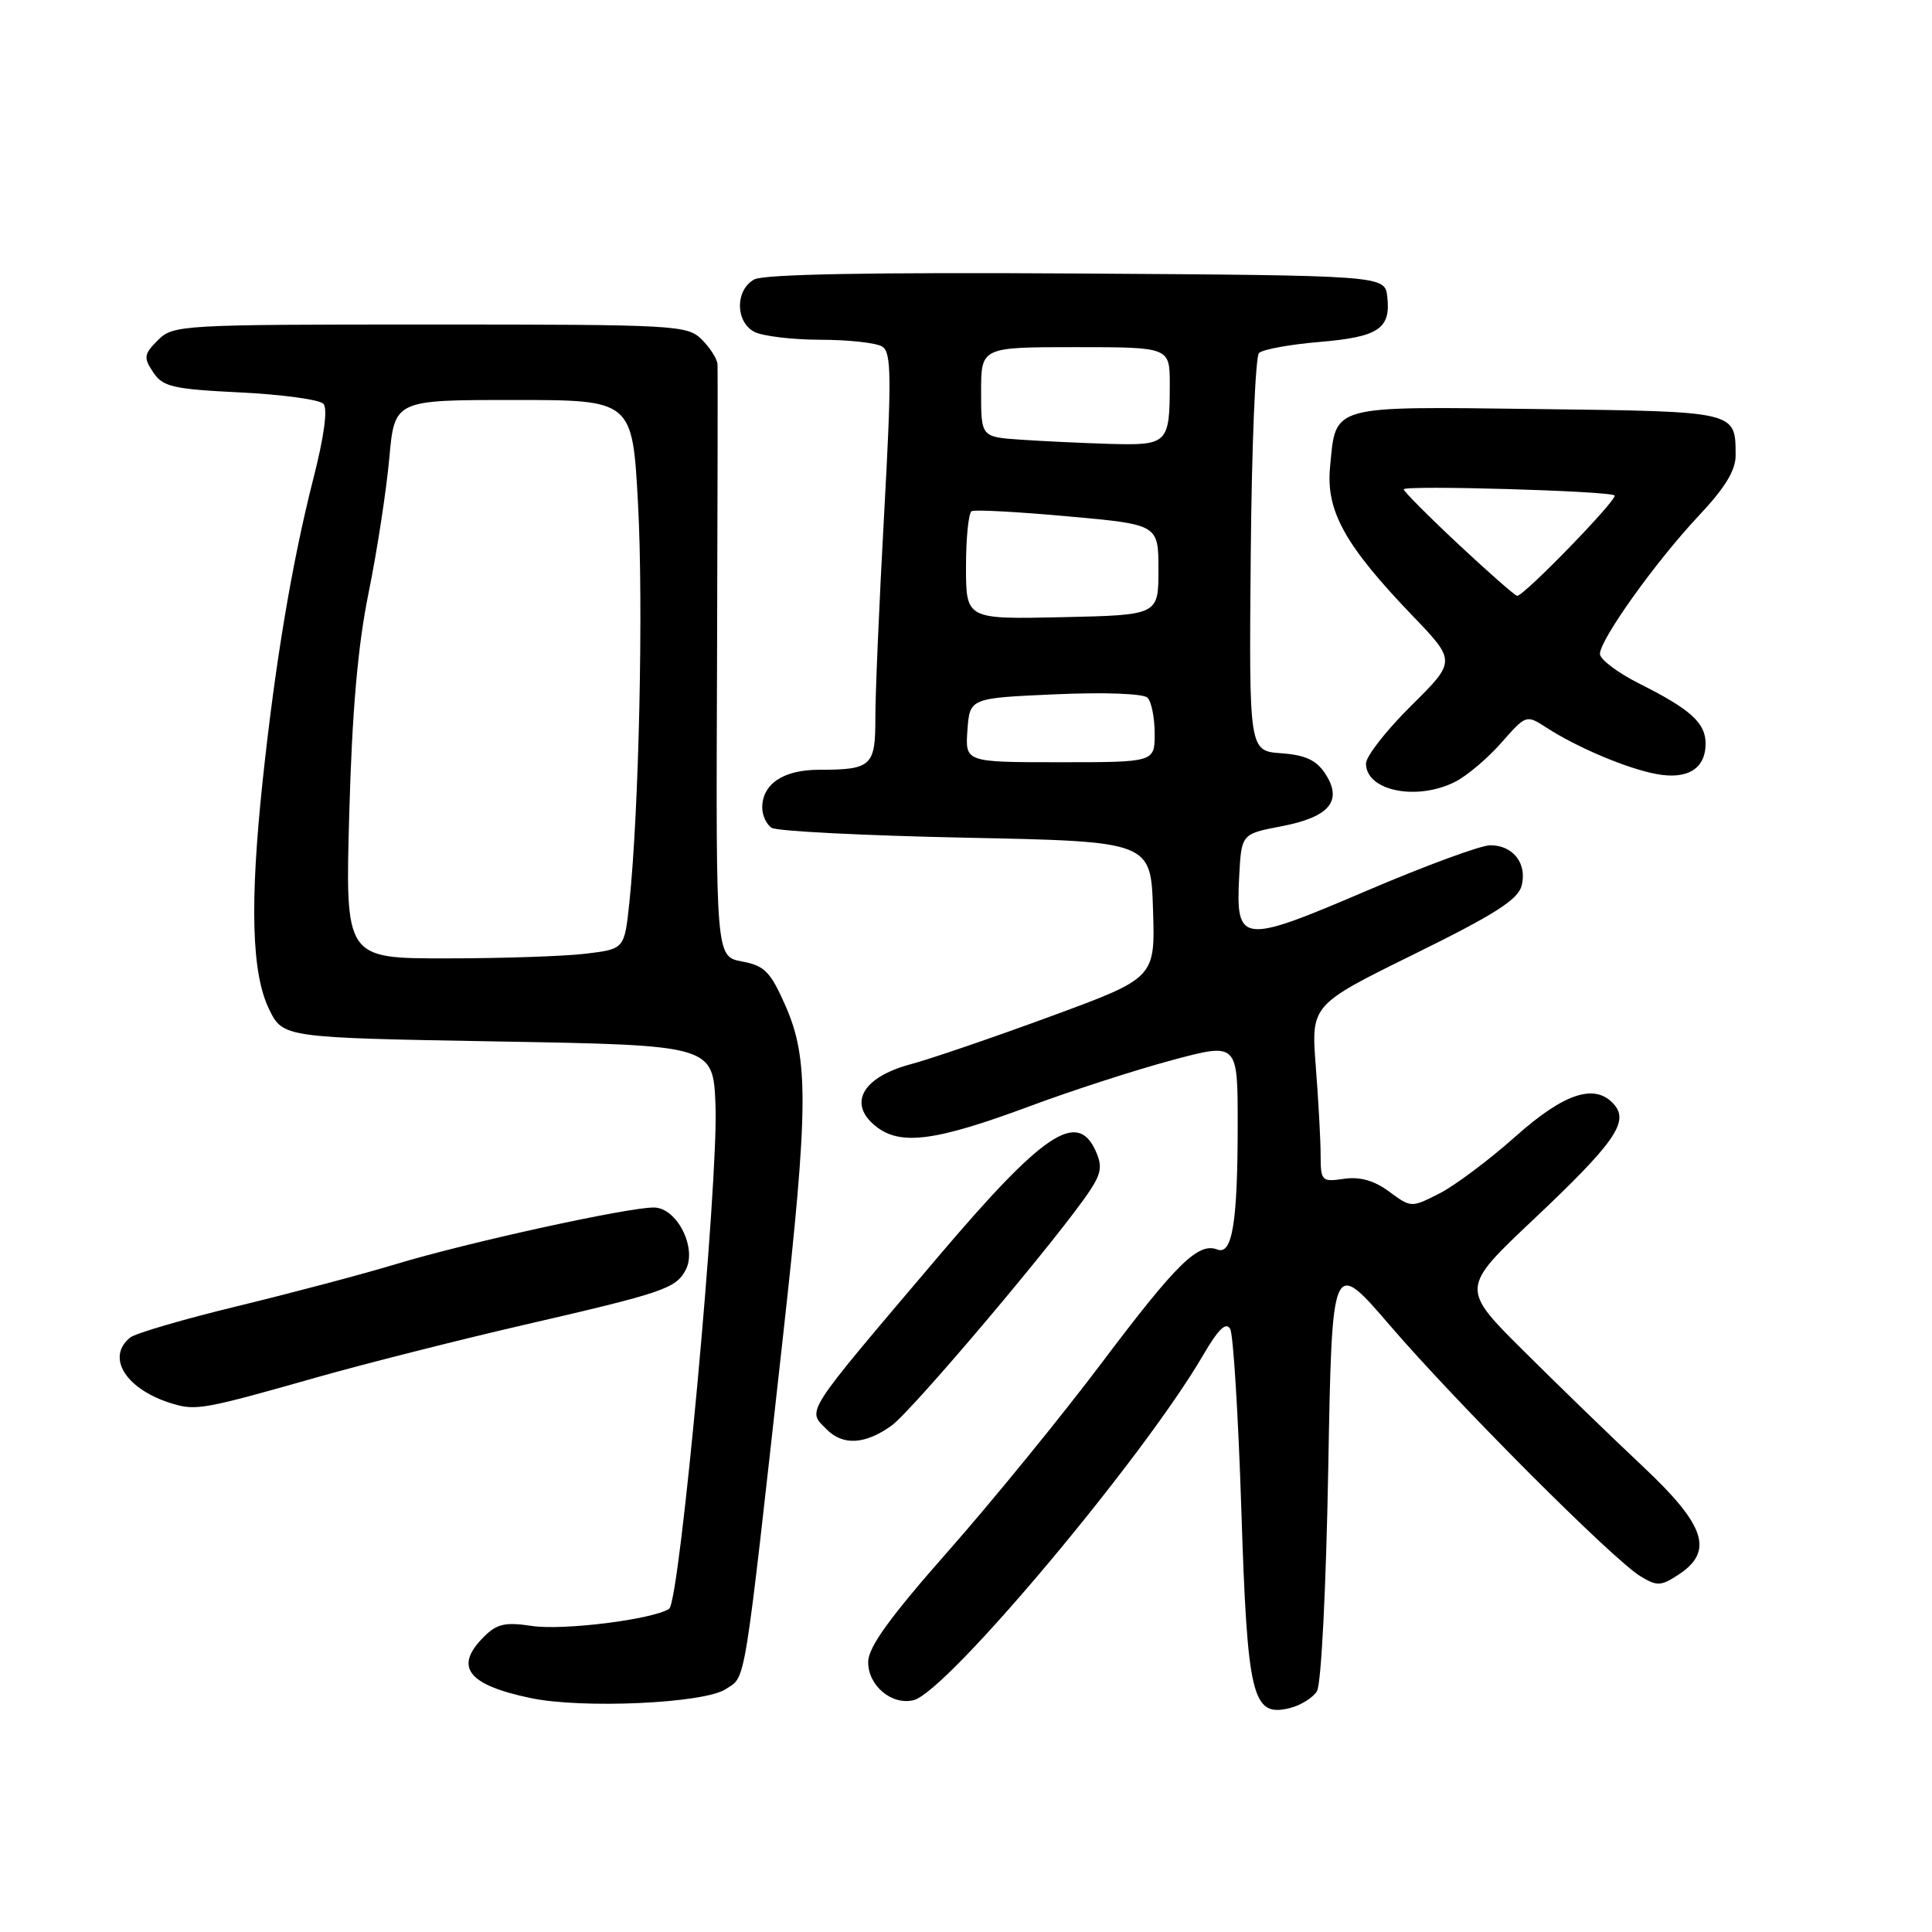 <?xml version="1.0" encoding="UTF-8" standalone="no"?>
<!DOCTYPE svg PUBLIC "-//W3C//DTD SVG 1.1//EN" "http://www.w3.org/Graphics/SVG/1.1/DTD/svg11.dtd" >
<svg xmlns="http://www.w3.org/2000/svg" xmlns:xlink="http://www.w3.org/1999/xlink" version="1.1" viewBox="0 0 256 256">
 <g >
 <path fill="currentColor"
d=" M 174.50 224.10 C 175.07 223.19 175.71 210.53 176.00 194.60 C 176.50 166.71 176.50 166.71 184.15 175.60 C 192.96 185.86 213.73 206.66 217.36 208.86 C 219.56 210.20 220.08 210.18 222.41 208.65 C 227.12 205.56 226.00 202.13 217.75 194.37 C 213.76 190.62 206.68 183.77 202.02 179.13 C 193.53 170.71 193.53 170.71 203.18 161.60 C 213.81 151.57 215.84 148.71 213.95 146.44 C 211.47 143.45 207.34 144.76 200.80 150.60 C 197.34 153.68 192.82 157.07 190.75 158.13 C 187.00 160.04 186.98 160.04 184.08 157.90 C 182.07 156.42 180.21 155.89 178.08 156.20 C 175.13 156.63 175.00 156.50 174.99 153.08 C 174.99 151.11 174.70 145.82 174.35 141.33 C 173.72 133.16 173.72 133.16 187.38 126.43 C 198.09 121.16 201.16 119.20 201.63 117.34 C 202.37 114.41 200.49 112.00 197.47 112.00 C 196.22 112.00 188.81 114.73 181.02 118.06 C 164.45 125.15 163.73 125.06 164.20 116.09 C 164.50 110.50 164.50 110.50 169.83 109.48 C 176.18 108.26 177.96 106.11 175.59 102.50 C 174.43 100.72 172.95 100.04 169.77 99.81 C 165.50 99.50 165.50 99.50 165.73 73.57 C 165.85 59.31 166.35 47.25 166.82 46.78 C 167.30 46.30 170.91 45.64 174.84 45.31 C 182.67 44.65 184.31 43.56 183.82 39.31 C 183.50 36.50 183.50 36.50 142.71 36.24 C 115.72 36.07 101.25 36.33 99.96 37.02 C 97.42 38.38 97.41 42.61 99.93 43.96 C 101.00 44.53 104.94 45.01 108.68 45.02 C 112.43 45.02 116.14 45.43 116.91 45.93 C 118.12 46.69 118.15 49.95 117.15 68.16 C 116.50 79.90 115.98 92.04 115.99 95.14 C 116.00 101.52 115.48 102.00 108.49 102.00 C 103.81 102.00 101.00 103.88 101.00 107.01 C 101.00 108.04 101.56 109.25 102.25 109.69 C 102.94 110.14 114.53 110.72 128.00 111.00 C 152.50 111.50 152.50 111.50 152.78 120.54 C 153.07 129.58 153.07 129.58 139.28 134.65 C 131.70 137.44 123.32 140.31 120.66 141.02 C 114.30 142.72 112.31 146.21 116.00 149.20 C 119.27 151.85 123.88 151.25 136.50 146.56 C 142.00 144.51 150.44 141.78 155.25 140.49 C 164.00 138.14 164.00 138.14 164.00 148.95 C 164.00 161.93 163.29 166.33 161.32 165.57 C 158.78 164.59 155.96 167.35 146.05 180.50 C 140.67 187.65 131.49 198.90 125.67 205.50 C 117.93 214.28 115.07 218.22 115.04 220.19 C 114.99 223.35 118.19 226.02 121.09 225.27 C 125.54 224.10 151.48 193.18 159.40 179.60 C 161.44 176.10 162.47 175.10 163.01 176.10 C 163.42 176.87 164.08 187.60 164.48 199.93 C 165.28 224.90 165.91 227.54 170.86 226.34 C 172.31 225.99 173.95 224.98 174.50 224.10 Z  M 96.14 223.83 C 98.89 222.02 98.46 224.67 103.76 177.00 C 107.12 146.81 107.17 140.28 104.08 133.27 C 102.09 128.75 101.31 127.96 98.32 127.40 C 94.86 126.75 94.86 126.75 95.01 88.13 C 95.08 66.88 95.12 48.94 95.07 48.25 C 95.03 47.56 94.10 46.10 93.00 45.00 C 91.08 43.08 89.67 43.00 57.00 43.00 C 23.93 43.00 22.94 43.06 20.93 45.07 C 19.06 46.94 19.00 47.37 20.29 49.32 C 21.57 51.25 22.87 51.56 31.82 52.00 C 37.36 52.27 42.33 52.95 42.85 53.50 C 43.45 54.13 42.96 57.80 41.50 63.50 C 38.68 74.60 36.47 87.78 34.80 103.50 C 33.08 119.74 33.34 128.98 35.65 133.71 C 37.50 137.50 37.50 137.50 66.00 138.00 C 94.50 138.50 94.50 138.50 94.81 146.50 C 95.20 156.72 90.08 212.27 88.66 213.18 C 86.47 214.59 74.64 216.07 70.50 215.45 C 66.93 214.91 65.84 215.16 64.10 216.90 C 60.13 220.87 61.95 223.25 70.30 225.00 C 77.14 226.44 93.27 225.71 96.14 223.83 Z  M 118.11 188.92 C 120.88 186.95 140.63 163.55 144.47 157.68 C 145.94 155.44 146.07 154.45 145.16 152.46 C 142.72 147.10 138.21 150.14 124.33 166.50 C 106.24 187.82 106.92 186.77 109.57 189.43 C 111.72 191.57 114.63 191.40 118.11 188.92 Z  M 42.00 182.50 C 48.33 180.71 60.70 177.57 69.50 175.54 C 87.95 171.28 89.53 170.74 90.85 168.29 C 92.41 165.36 89.68 160.00 86.63 160.00 C 83.08 160.00 61.89 164.65 52.47 167.50 C 48.05 168.84 38.60 171.34 31.47 173.07 C 24.34 174.80 17.94 176.67 17.25 177.23 C 13.96 179.90 16.76 184.21 22.97 186.03 C 26.00 186.93 27.22 186.70 42.00 182.50 Z  M 192.90 103.55 C 194.44 102.75 197.17 100.43 198.96 98.39 C 202.20 94.71 202.25 94.69 204.86 96.38 C 208.94 99.03 215.55 101.83 219.47 102.56 C 223.60 103.34 226.00 101.86 226.00 98.53 C 226.00 95.79 224.01 93.99 217.25 90.60 C 214.36 89.15 212.00 87.37 212.00 86.65 C 212.00 84.75 219.43 74.36 225.12 68.31 C 228.59 64.62 230.00 62.31 229.98 60.31 C 229.95 54.46 230.23 54.53 203.70 54.20 C 176.06 53.86 177.03 53.59 176.24 61.88 C 175.68 67.69 178.19 72.23 187.14 81.56 C 192.95 87.61 192.95 87.61 186.97 93.53 C 183.69 96.78 181.00 100.22 181.00 101.17 C 181.00 104.82 187.81 106.18 192.90 103.55 Z  M 128.19 96.75 C 128.50 92.50 128.50 92.50 139.80 92.00 C 146.34 91.71 151.51 91.90 152.05 92.45 C 152.57 92.97 153.00 95.11 153.00 97.20 C 153.00 101.00 153.00 101.00 140.44 101.00 C 127.89 101.00 127.89 101.00 128.19 96.75 Z  M 128.00 75.09 C 128.00 71.25 128.34 67.94 128.75 67.73 C 129.16 67.51 134.90 67.82 141.50 68.42 C 153.50 69.50 153.50 69.50 153.50 75.50 C 153.50 81.50 153.50 81.50 140.75 81.78 C 128.00 82.06 128.00 82.06 128.00 75.09 Z  M 135.25 58.26 C 130.00 57.90 130.00 57.90 130.00 51.95 C 130.00 46.00 130.00 46.00 142.50 46.00 C 155.00 46.00 155.00 46.00 155.00 50.92 C 155.00 58.76 154.73 59.03 147.14 58.82 C 143.49 58.71 138.14 58.46 135.25 58.26 Z  M 46.28 107.75 C 46.66 94.18 47.41 85.55 48.85 78.50 C 49.97 73.00 51.19 65.01 51.58 60.75 C 52.28 53.00 52.28 53.00 68.04 53.00 C 83.80 53.00 83.80 53.00 84.54 66.75 C 85.27 80.21 84.67 107.46 83.39 119.63 C 82.74 125.75 82.74 125.75 77.62 126.37 C 74.80 126.71 66.48 126.99 59.12 126.99 C 45.74 127.00 45.74 127.00 46.28 107.75 Z  M 193.25 72.12 C 189.26 68.39 186.00 65.11 186.00 64.84 C 186.00 64.26 213.29 65.05 213.94 65.65 C 214.43 66.10 201.88 79.03 201.03 78.95 C 200.74 78.93 197.24 75.85 193.25 72.12 Z "/>
</g>
</svg>
